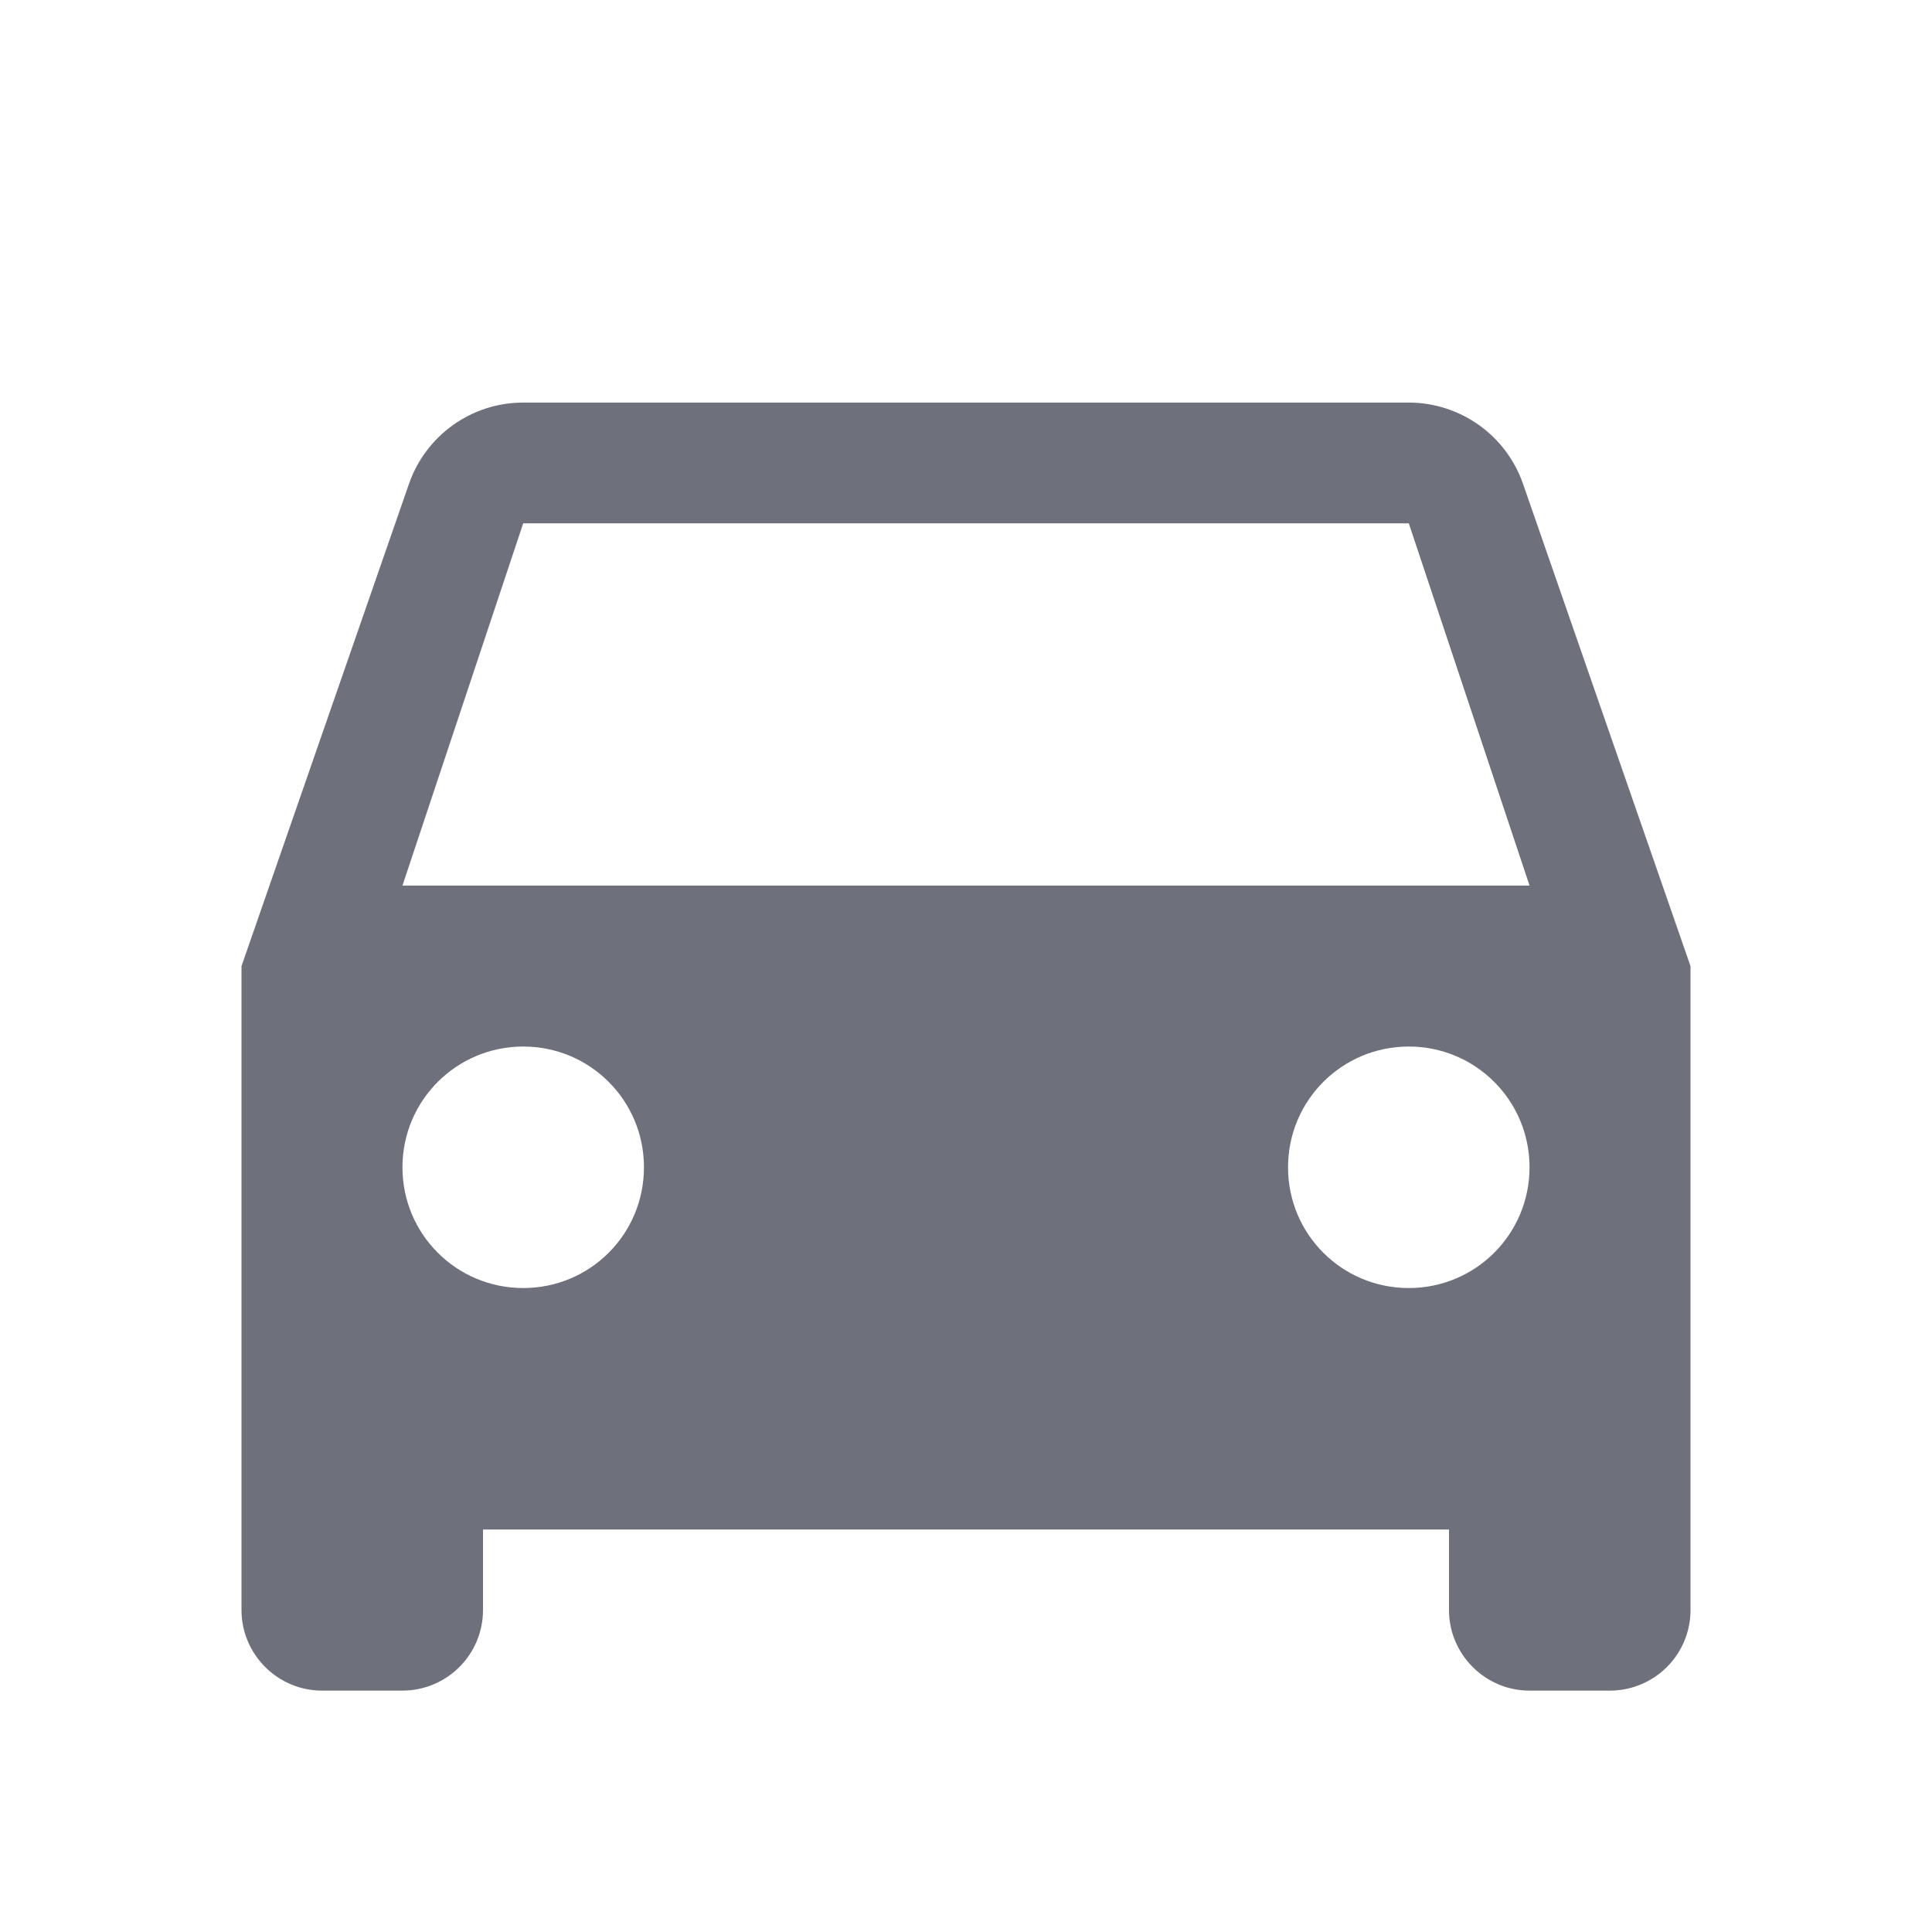 <svg width="16" height="16" viewBox="0 0 16 16" fill="none" xmlns="http://www.w3.org/2000/svg">
<g clip-path="url(#clip0_1113_329524)">
<path d="M12.613 4.007C12.545 3.811 12.417 3.64 12.248 3.52C12.078 3.399 11.875 3.334 11.667 3.334H4.333C3.897 3.334 3.523 3.614 3.387 4.007L2 8.001V13.334C2 13.701 2.3 14.001 2.667 14.001H3.333C3.51 14.001 3.68 13.93 3.805 13.805C3.93 13.68 4 13.511 4 13.334V12.667H12V13.334C12 13.701 12.3 14.001 12.667 14.001H13.333C13.51 14.001 13.68 13.93 13.805 13.805C13.93 13.68 14 13.511 14 13.334V8.001L12.613 4.007ZM4.333 10.667C3.78 10.667 3.333 10.221 3.333 9.667C3.333 9.114 3.78 8.667 4.333 8.667C4.887 8.667 5.333 9.114 5.333 9.667C5.333 10.221 4.887 10.667 4.333 10.667ZM11.667 10.667C11.113 10.667 10.667 10.221 10.667 9.667C10.667 9.114 11.113 8.667 11.667 8.667C12.22 8.667 12.667 9.114 12.667 9.667C12.667 10.221 12.22 10.667 11.667 10.667ZM3.333 7.334L4.333 4.334H11.667L12.667 7.334H3.333Z" fill="#6E717C"/>
</g>
<defs>
<clipPath id="clip0_1113_329524">
<rect width="16" height="16" fill="white"/>
</clipPath>
</defs>
</svg>
